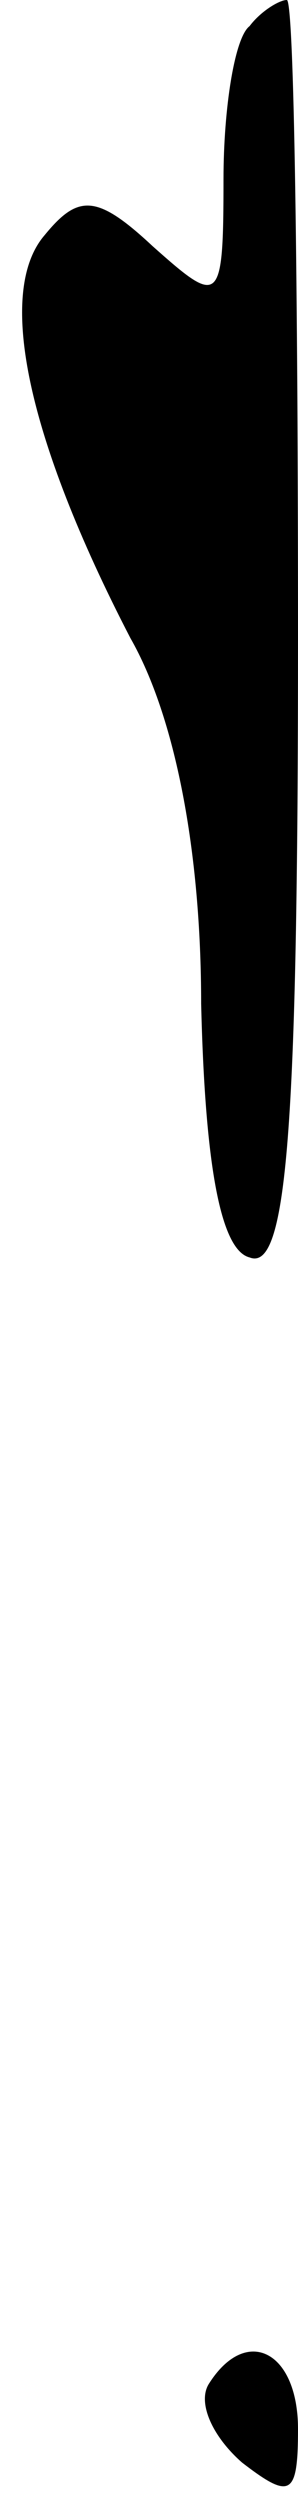 <?xml version="1.0" standalone="no"?>
<!DOCTYPE svg PUBLIC "-//W3C//DTD SVG 20010904//EN"
 "http://www.w3.org/TR/2001/REC-SVG-20010904/DTD/svg10.dtd">
<svg version="1.0" xmlns="http://www.w3.org/2000/svg"
 width="8pt" height="67pt" viewBox="0 0 8 67"
 preserveAspectRatio="xMidYMid meet">
<g transform="translate(0,67) scale(0.1,-0.1)"
fill="#000000" stroke="none">
<path fill="#000000" stroke="none" d="M67 663 c-4 -3 -7 -22 -7 -41 0 -34 -1
-34 -19 -18 -15 14 -20 14 -29 3 -13 -15 -5 -54 23 -108 12 -21 19 -57 19 -98
1 -42 5 -66 13 -68 10 -4 13 34 13 166 0 94 -1 171 -3 171 -2 0 -7 -3 -10 -7z"/>
<path fill="#000000" stroke="none" d="M56 31 c-3 -5 1 -14 9 -21 13 -10 15
-9 15 9 0 21 -14 28 -24 12z"/>
</g>
</svg>
